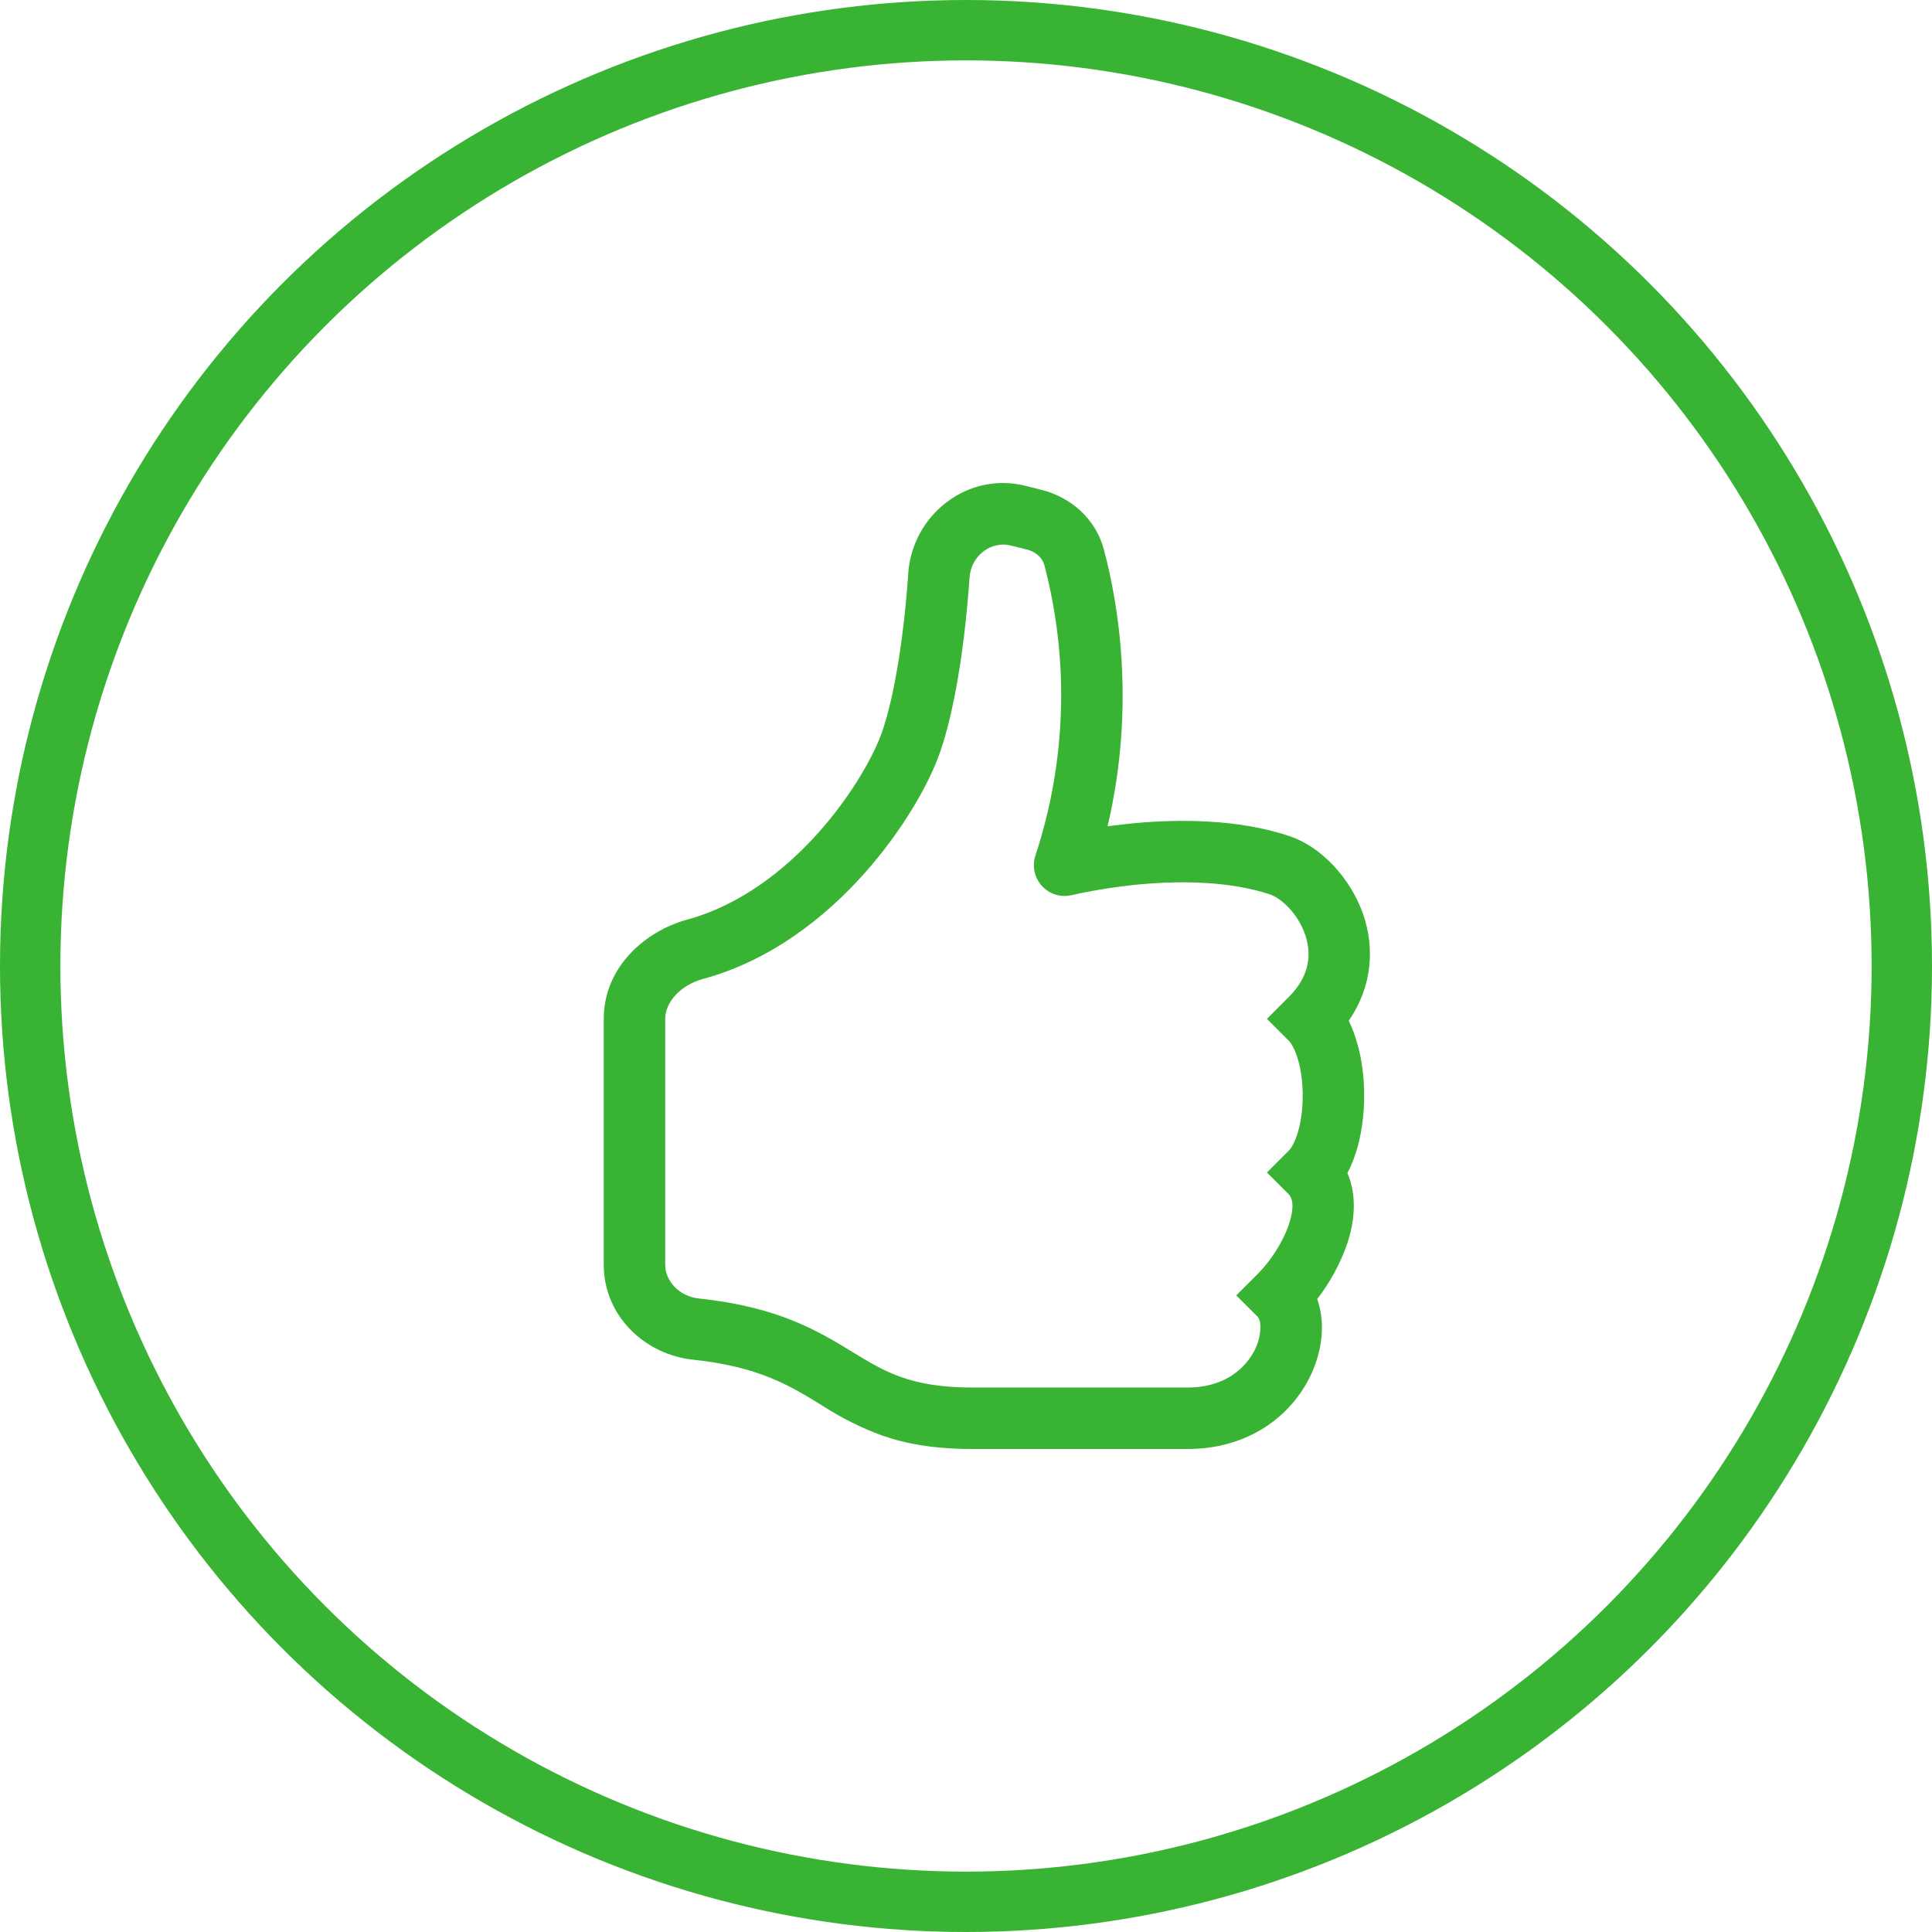 <svg xmlns="http://www.w3.org/2000/svg" width="32" height="32" viewBox="0 0 32 32">
    <g fill="none" fill-rule="evenodd">
        <g>
            <g transform="translate(-659 -1256) translate(659 1256)">
                <circle cx="16" cy="16" r="15.5" stroke="#39B333"/>
                <path fill="#39B333" d="M15.044 9.492c.066-.952.969-1.688 1.942-1.445l.266.067c.47.118.89.464 1.03.982.223.83.542 2.555.063 4.59.15-.02.3-.038.45-.052.726-.066 1.7-.073 2.561.214.527.176 1.012.693 1.222 1.295.187.542.162 1.183-.239 1.764.06.121.105.247.14.37.08.274.116.577.116.87 0 .295-.037.597-.115.872-.04.137-.092.278-.163.411.172.394.109.834-.003 1.169-.115.33-.282.64-.497.917.055.154.078.317.078.473 0 .31-.091.636-.258.928-.34.597-1.015 1.083-1.968 1.083v-1.018c.573 0 .917-.277 1.085-.57.076-.128.118-.274.123-.423 0-.122-.036-.168-.04-.173l-.361-.36.36-.36c.205-.205.413-.52.513-.819.106-.318.044-.449-.005-.497l-.36-.36.36-.36c.044-.043.107-.143.157-.32.049-.17.076-.377.076-.592 0-.215-.027-.421-.076-.591-.051-.178-.113-.278-.157-.321l-.36-.36.36-.36c.36-.359.38-.726.272-1.039-.124-.356-.403-.603-.581-.663-.665-.221-1.473-.228-2.148-.167-.374.035-.746.093-1.113.174l-.015.003h-.003c-.18.046-.37-.011-.496-.147-.126-.137-.168-.33-.11-.507.513-1.555.564-3.226.148-4.81-.03-.112-.13-.218-.293-.259l-.266-.066c-.312-.079-.654.159-.68.527-.076 1.101-.242 2.188-.49 2.9-.177.512-.614 1.291-1.26 2.013-.648.724-1.546 1.435-2.66 1.738-.401.11-.631.403-.631.662v4.073c0 .264.224.524.563.56 1.316.139 1.97.539 2.535.883l.04.025c.275.167.504.302.79.4.282.097.642.166 1.16.166h3.563V24h-3.562c-.616 0-1.09-.082-1.492-.222-.347-.126-.678-.292-.988-.492l-.049-.031c-.512-.312-1.016-.62-2.104-.735-.78-.083-1.474-.712-1.474-1.573v-4.071c0-.865.697-1.458 1.381-1.644.864-.236 1.602-.801 2.17-1.435.57-.638.93-1.303 1.057-1.668.203-.585.363-1.567.436-2.636v-.001z"/>
            </g>
        </g>
    </g>
</svg>
